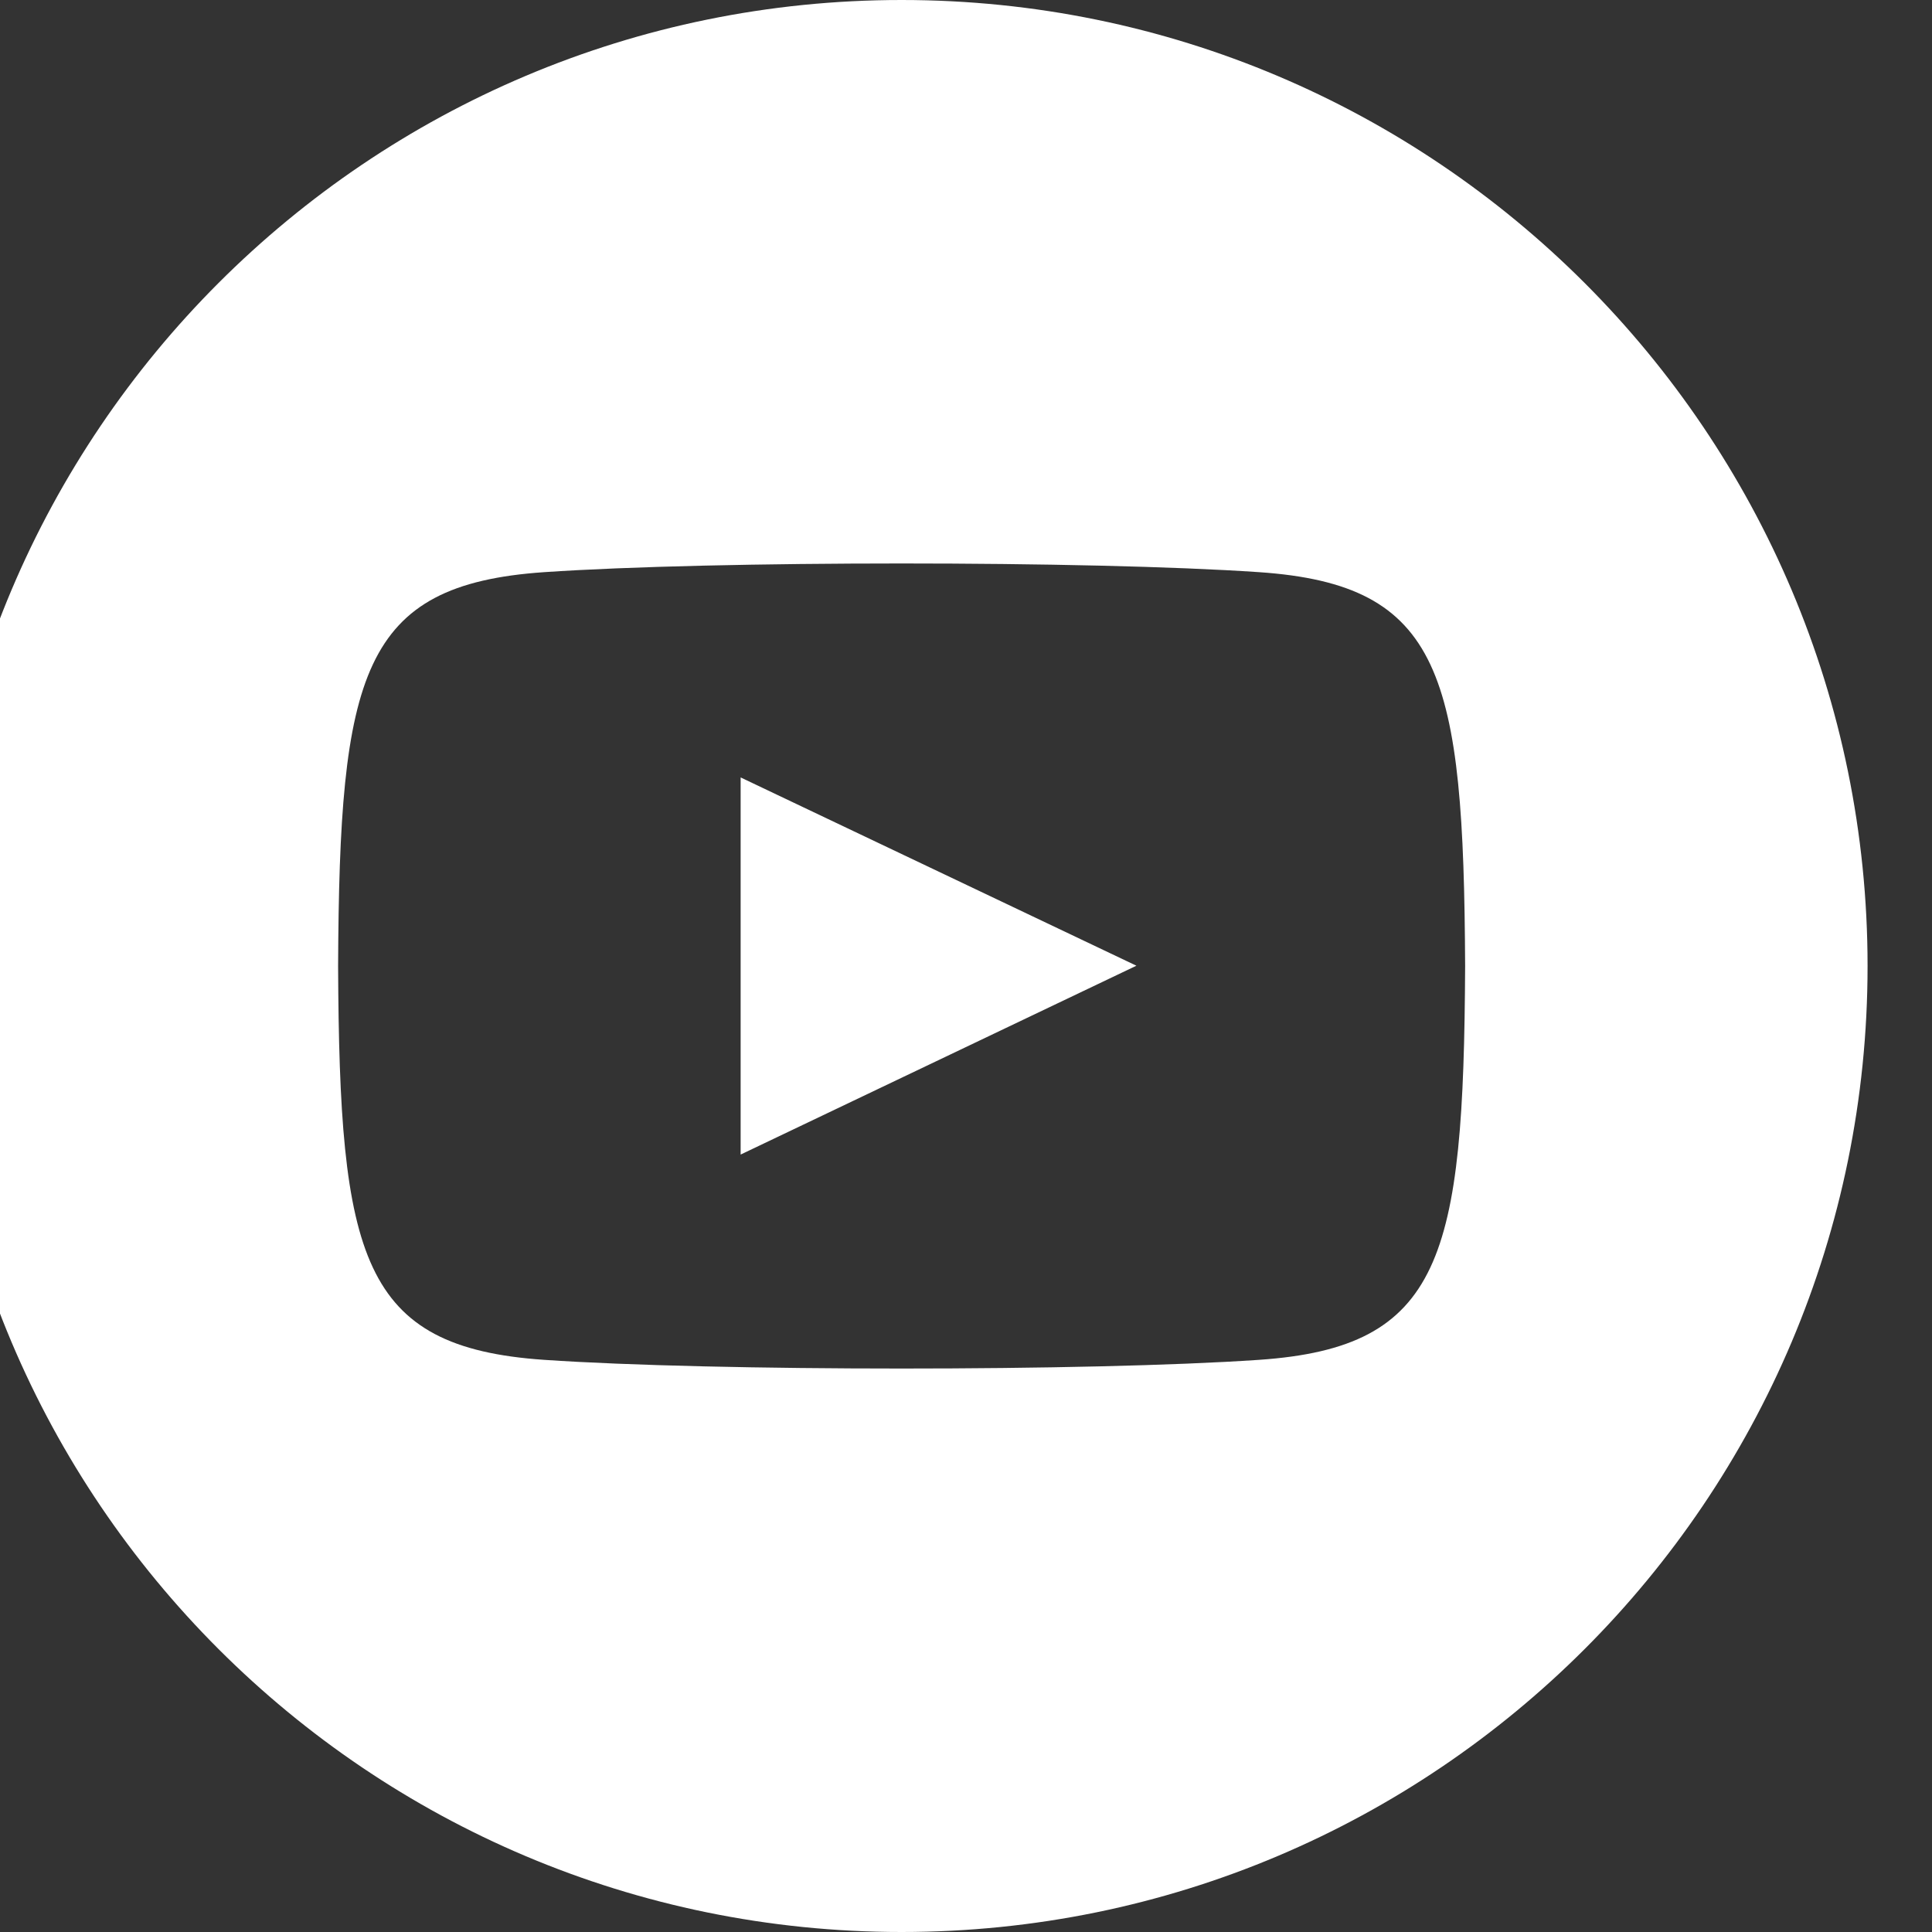 <svg width="20" height="20" viewBox="0 0 20 20" fill="none" xmlns="http://www.w3.org/2000/svg" xmlns:xlink="http://www.w3.org/1999/xlink">
	<rect x="0" y="0" width="20" height="20" fill="#333333" stroke="none"/>
	<desc>
			Created with Pixso.
	</desc>
	<defs/>
	<path id="youtube" d="M9.333 0C3.811 0 -0.667 4.478 -0.667 10C-0.667 15.523 3.811 20 9.333 20C14.856 20 19.333 15.523 19.333 10C19.333 4.478 14.856 0 9.333 0ZM13.034 14.077C11.283 14.197 7.381 14.197 5.632 14.077C3.735 13.947 3.514 13.018 3.5 10C3.514 6.976 3.737 6.053 5.632 5.923C7.381 5.803 11.283 5.803 13.034 5.923C14.932 6.053 15.152 6.982 15.167 10C15.152 13.024 14.929 13.947 13.034 14.077ZM11.764 9.997L7.667 8.048L7.667 11.952L11.764 9.997Z" clip-rule="evenodd" fill="#FFFFFF" fill-opacity="1" fill-rule="evenodd"/>
</svg>

